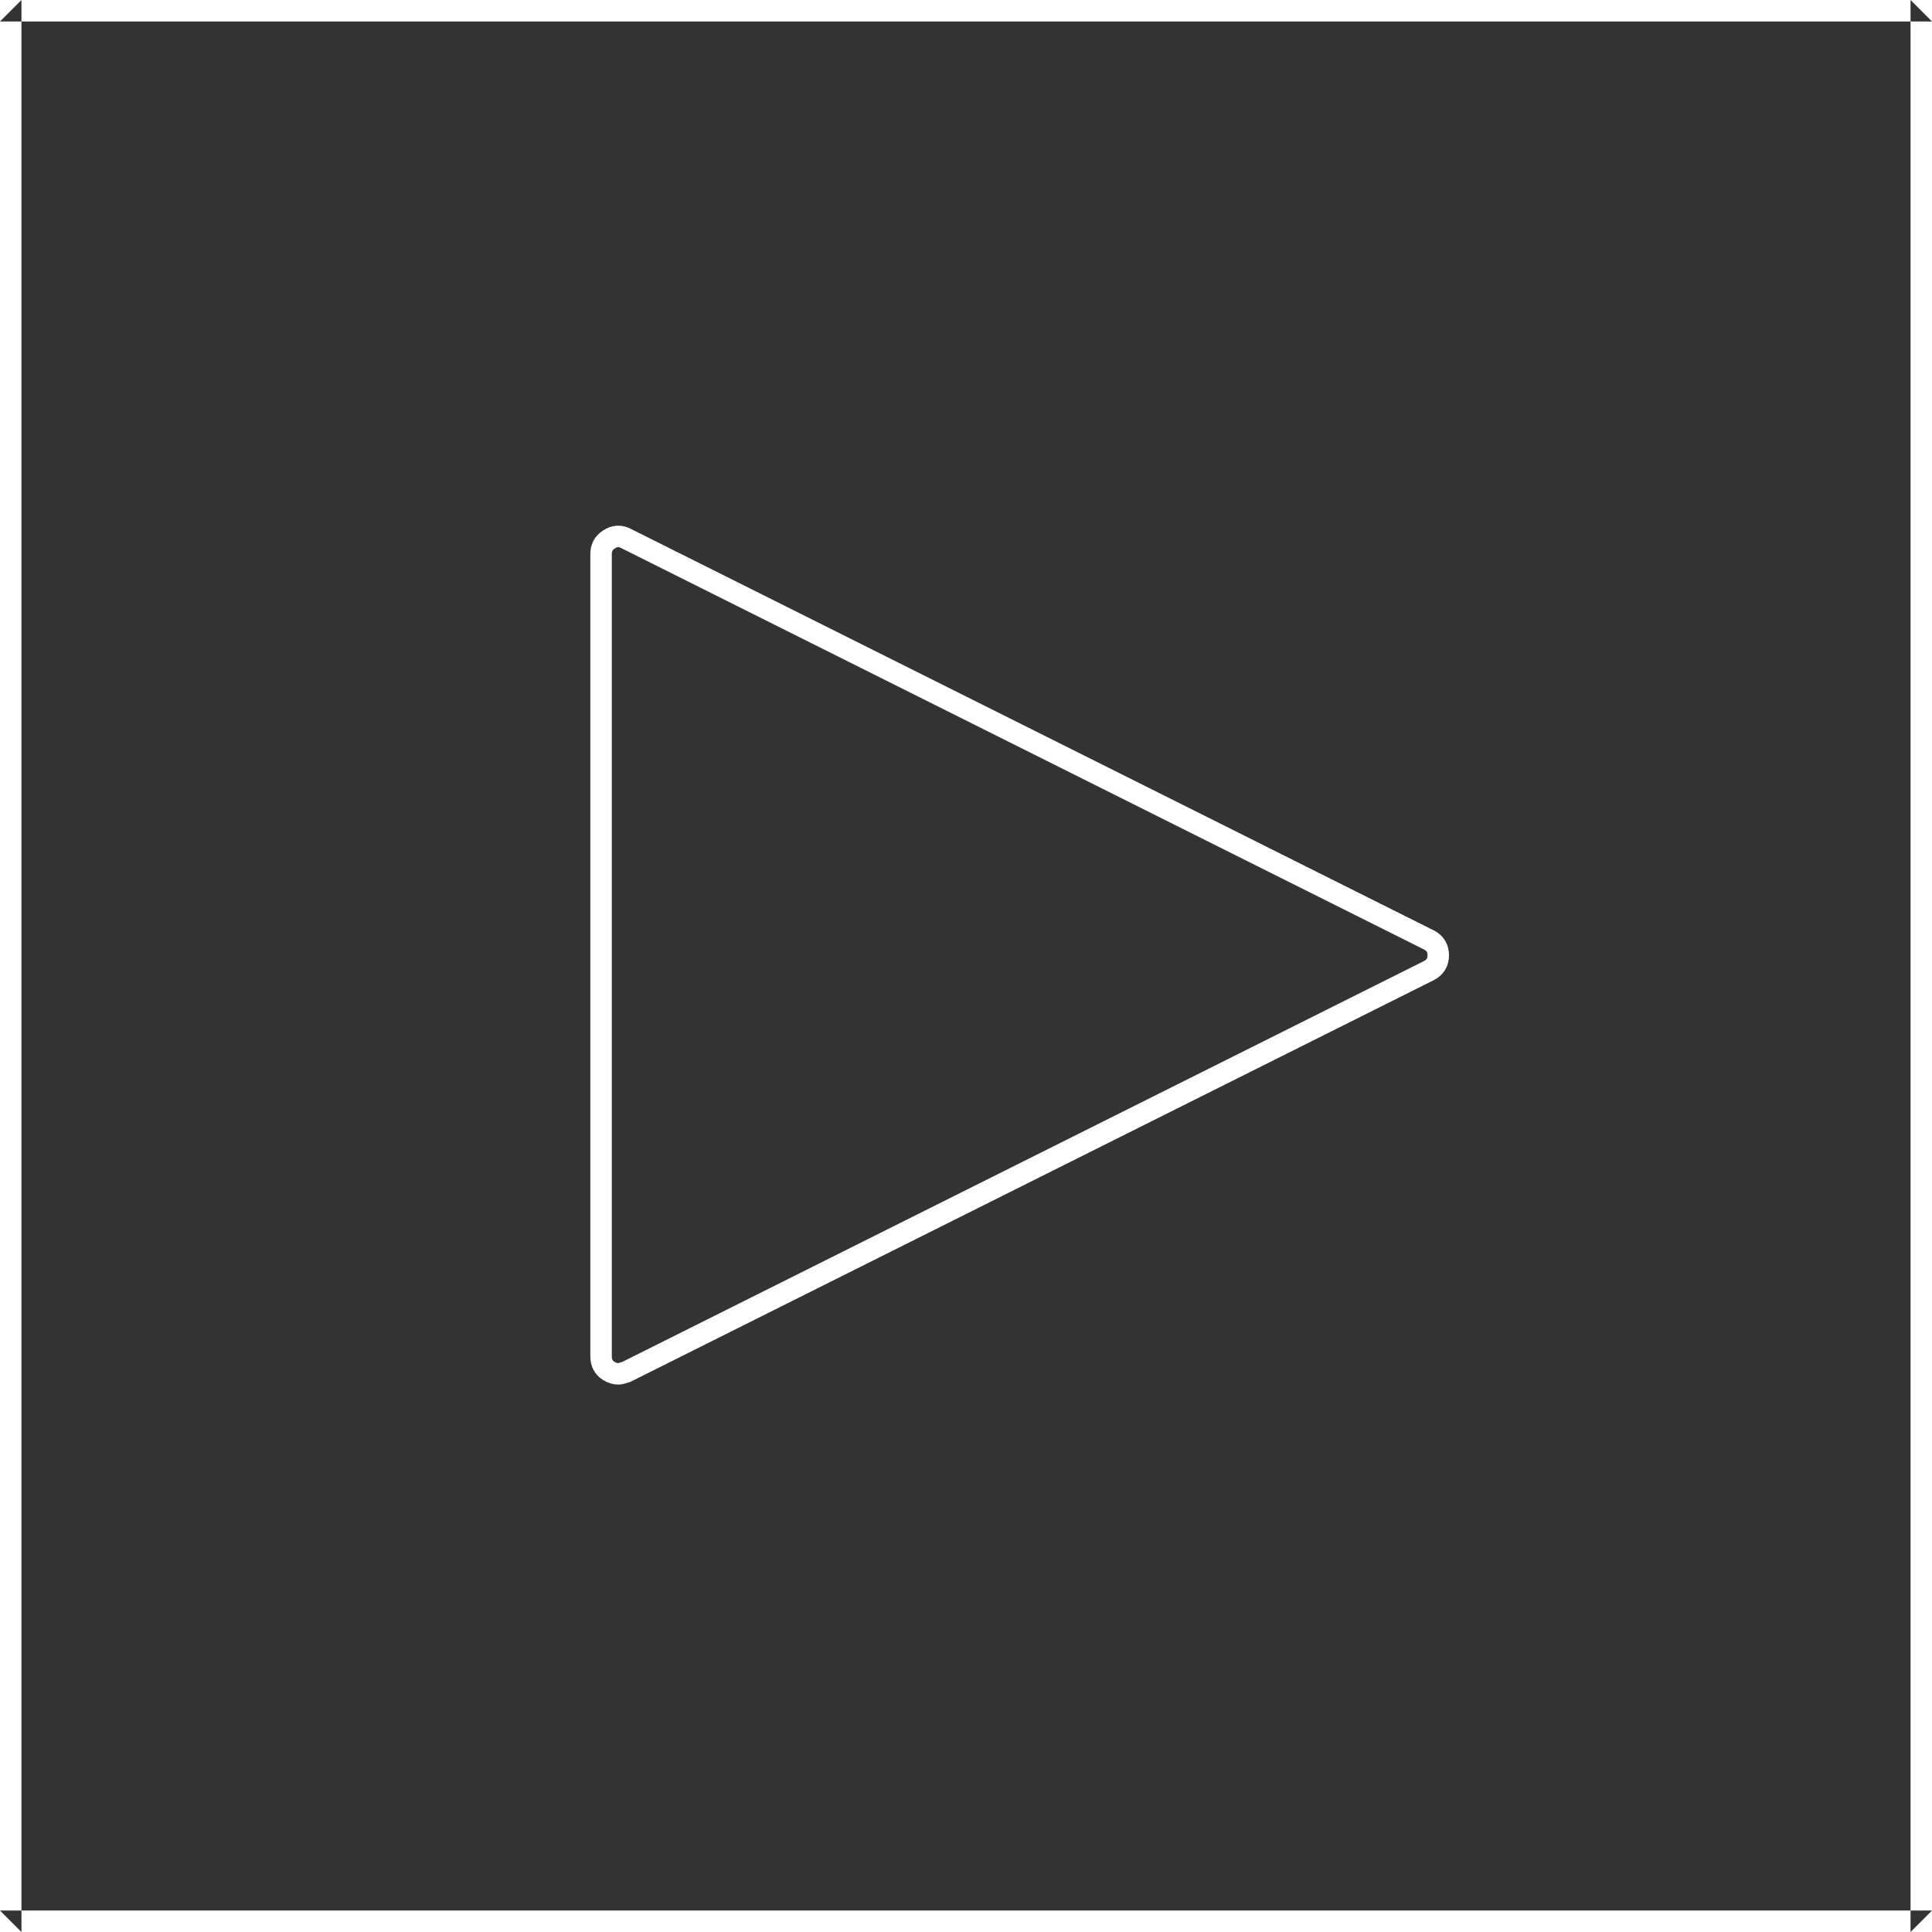 <?xml version="1.0" encoding="UTF-8"?>
<svg width="90px" height="90px" viewBox="0 0 90 90" version="1.1" xmlns="http://www.w3.org/2000/svg" xmlns:xlink="http://www.w3.org/1999/xlink">
    <rect x="0" y="0" width="90" height="90" fill="#333333" stroke="none"/>
    <!-- Generator: Sketch 39.1 (31720) - http://www.bohemiancoding.com/sketch -->
    <title>Group 2</title>
    <desc>Created with Sketch.</desc>
    <defs></defs>
    <g id="Page-1" stroke="none" stroke-width="1" fill="none" fill-rule="evenodd">
        <g id="Desktop-Copy-61" transform="translate(-467, -316)">
            <g id="Group-2" transform="translate(467, 316)">
                <path d="M0,1 L1,0 L1,90 L0,89 L90,89 L89,90 L89,0 L90,1 L0,1 Z M90,0 L90,90 L0,90 L0,0 L90,0 Z" id="Rectangle-6" fill="#FFFFFF"></path>
                <path d="M28.812,64 C28.662,64 28.512,63.955 28.361,63.865 C28.12,63.714 28,63.488 28,63.188 L28,25.812 C28,25.512 28.12,25.286 28.361,25.135 C28.632,24.955 28.903,24.94 29.174,25.09 L66.549,43.778 C66.85,43.928 67,44.169 67,44.5 C67,44.831 66.85,45.072 66.549,45.222 L29.174,63.91 C28.993,63.97 28.873,64 28.812,64 L28.812,64 Z" id="play" stroke="#FFFFFF"></path>
            </g>
        </g>
    </g>
</svg>